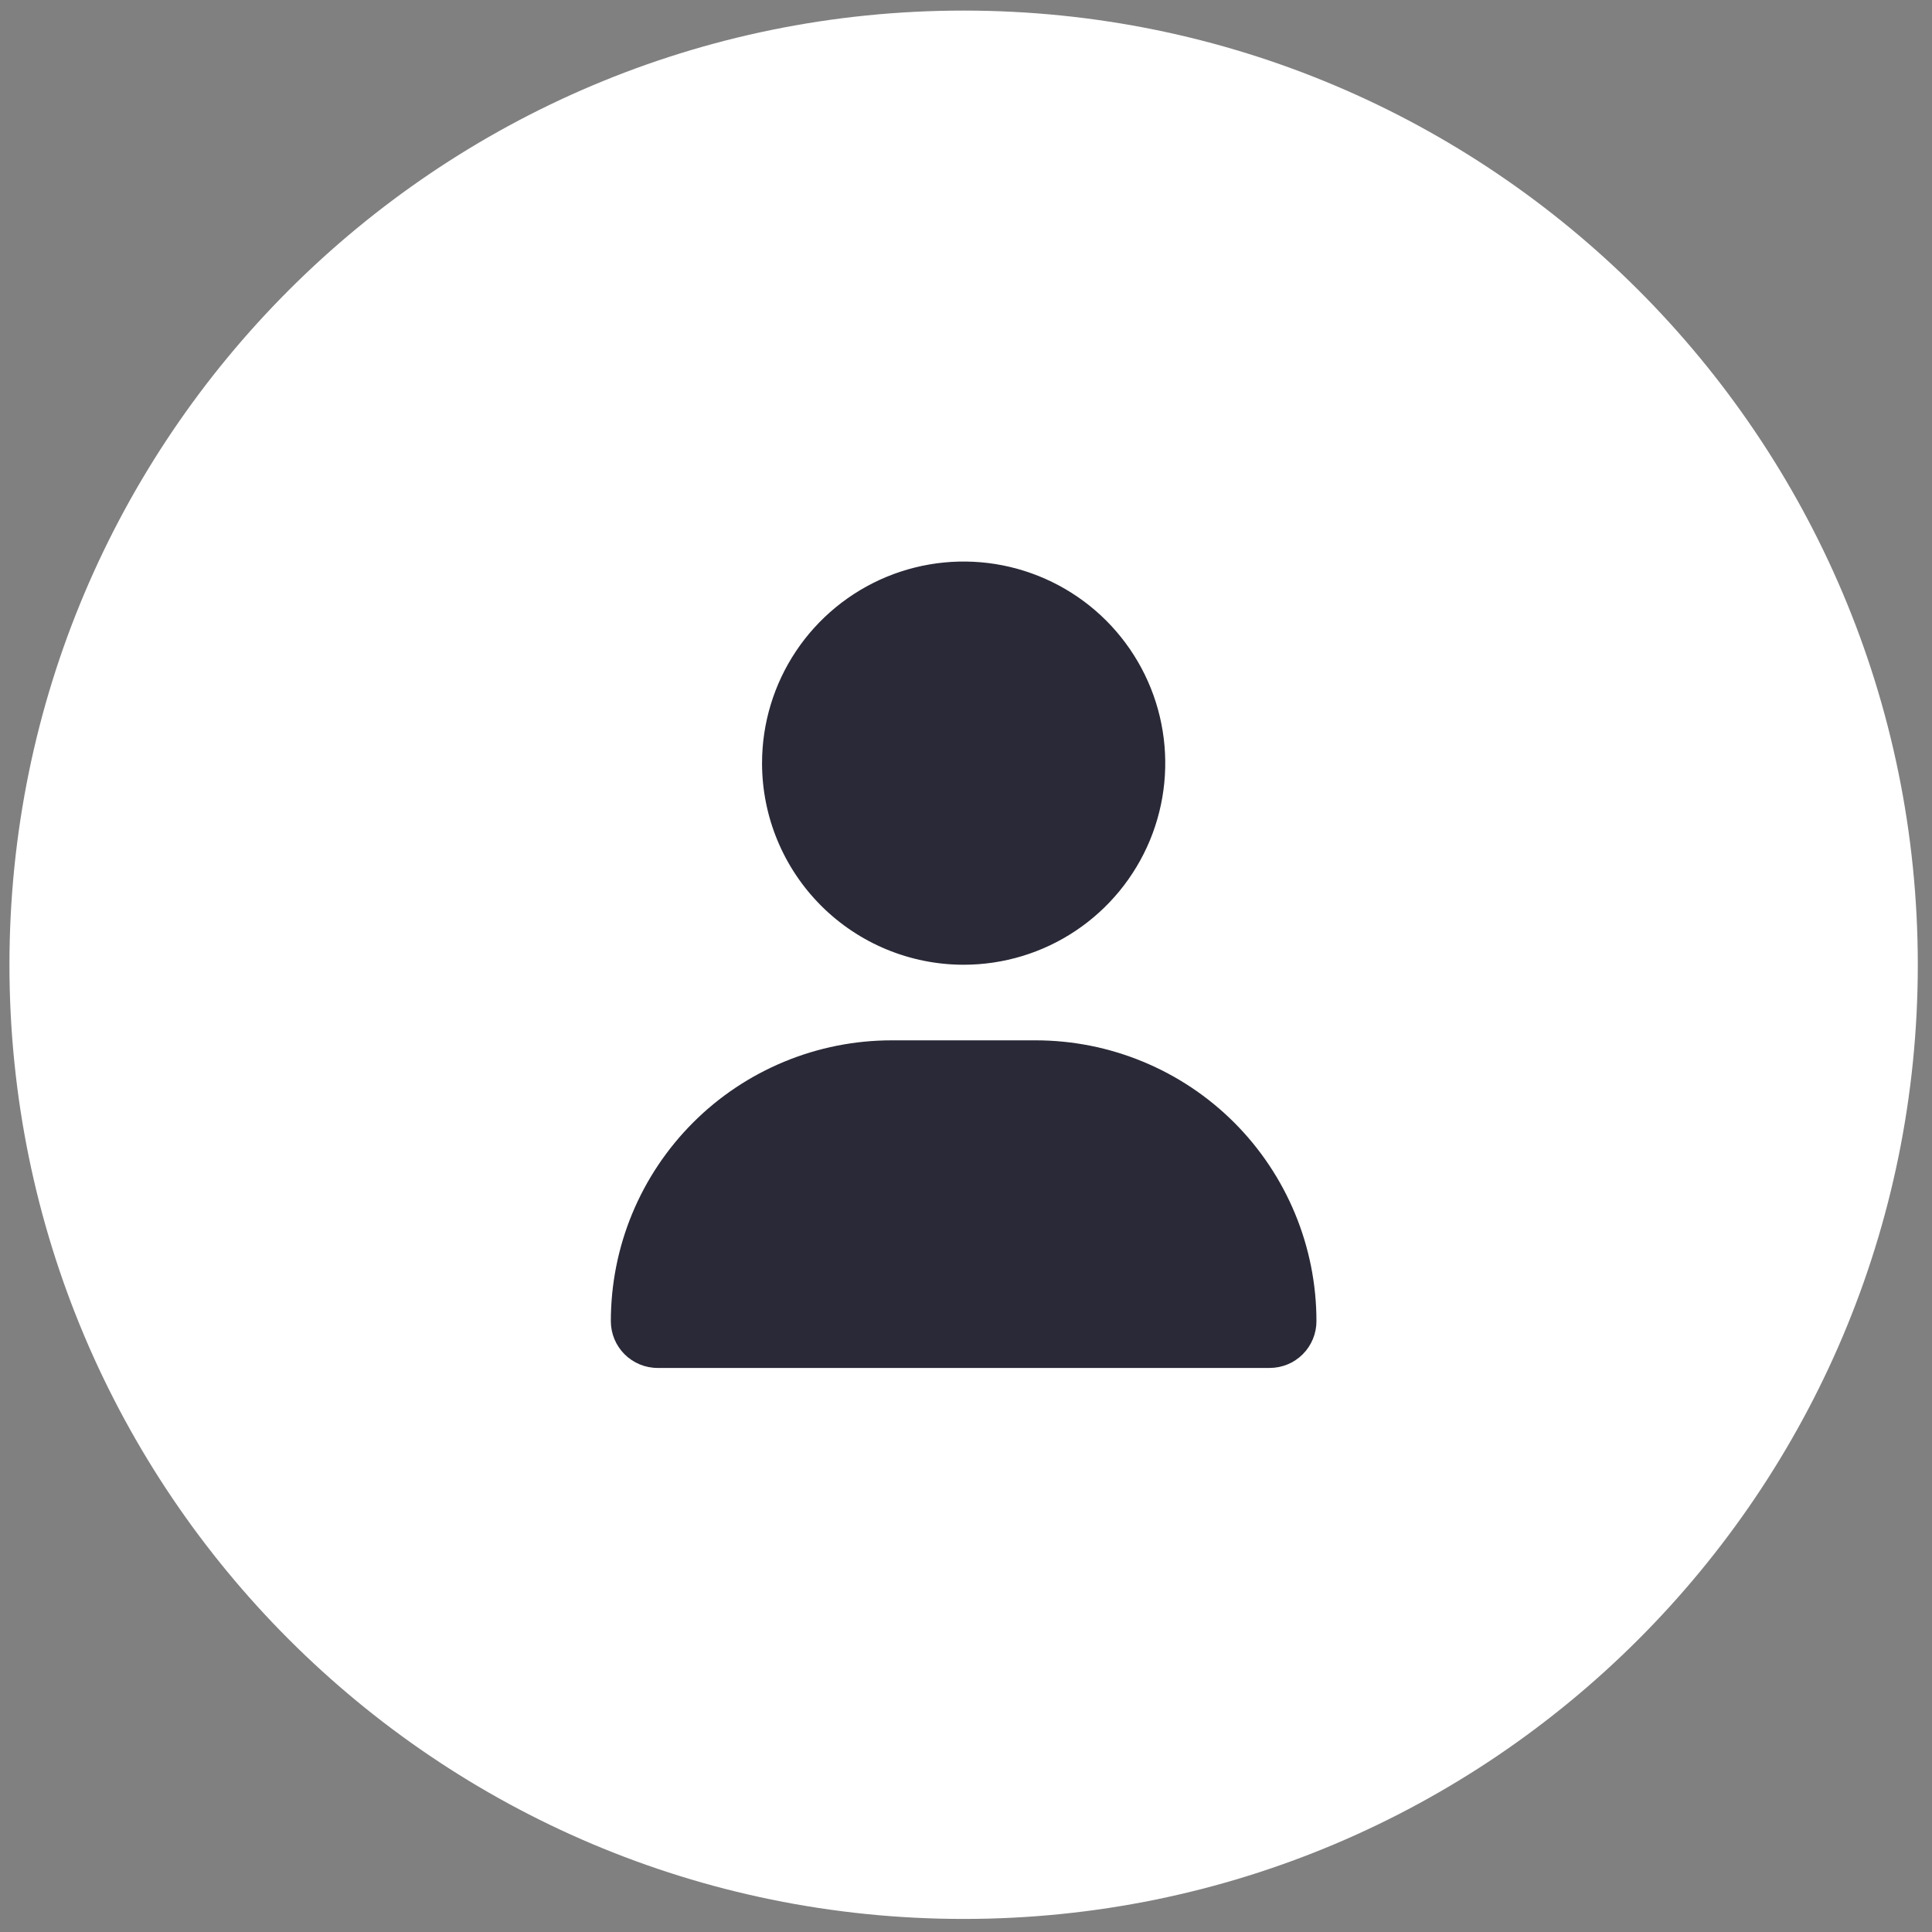 <svg width="46" height="46" viewBox="0 0 46 46" fill="none" xmlns="http://www.w3.org/2000/svg">
<rect x="0" y="0" width="46" height="46" fill="#808080" stroke="none"/>
<path d="M22.944 0.252H22.943C10.396 0.252 0.225 10.423 0.225 22.97V22.971C0.225 35.518 10.396 45.689 22.943 45.689H22.944C35.491 45.689 45.662 35.518 45.662 22.971V22.97C45.662 10.423 35.491 0.252 22.944 0.252Z" fill="white"/>
<path d="M22.944 22.97C23.893 22.97 24.822 22.689 25.611 22.161C26.4 21.634 27.015 20.884 27.379 20.007C27.742 19.13 27.837 18.165 27.652 17.234C27.467 16.302 27.009 15.447 26.338 14.776C25.667 14.105 24.811 13.648 23.88 13.462C22.949 13.277 21.984 13.372 21.107 13.735C20.23 14.099 19.48 14.714 18.953 15.503C18.425 16.293 18.144 17.221 18.144 18.17C18.144 19.443 18.65 20.664 19.55 21.564C20.45 22.464 21.671 22.97 22.944 22.97ZM21.23 24.77C20.352 24.77 19.482 24.943 18.671 25.279C17.86 25.615 17.122 26.107 16.502 26.728C15.881 27.349 15.388 28.087 15.052 28.898C14.716 29.709 14.544 30.579 14.544 31.457C14.544 31.752 14.661 32.035 14.87 32.244C15.079 32.453 15.362 32.57 15.657 32.57H30.23C30.376 32.57 30.521 32.541 30.656 32.486C30.791 32.43 30.914 32.348 31.018 32.244C31.121 32.141 31.203 32.018 31.259 31.883C31.315 31.748 31.344 31.603 31.344 31.457C31.344 30.579 31.171 29.709 30.835 28.898C30.499 28.087 30.007 27.349 29.386 26.728C28.765 26.107 28.027 25.615 27.216 25.279C26.405 24.943 25.535 24.77 24.657 24.77H21.23Z" fill="#292937"/>
</svg>
